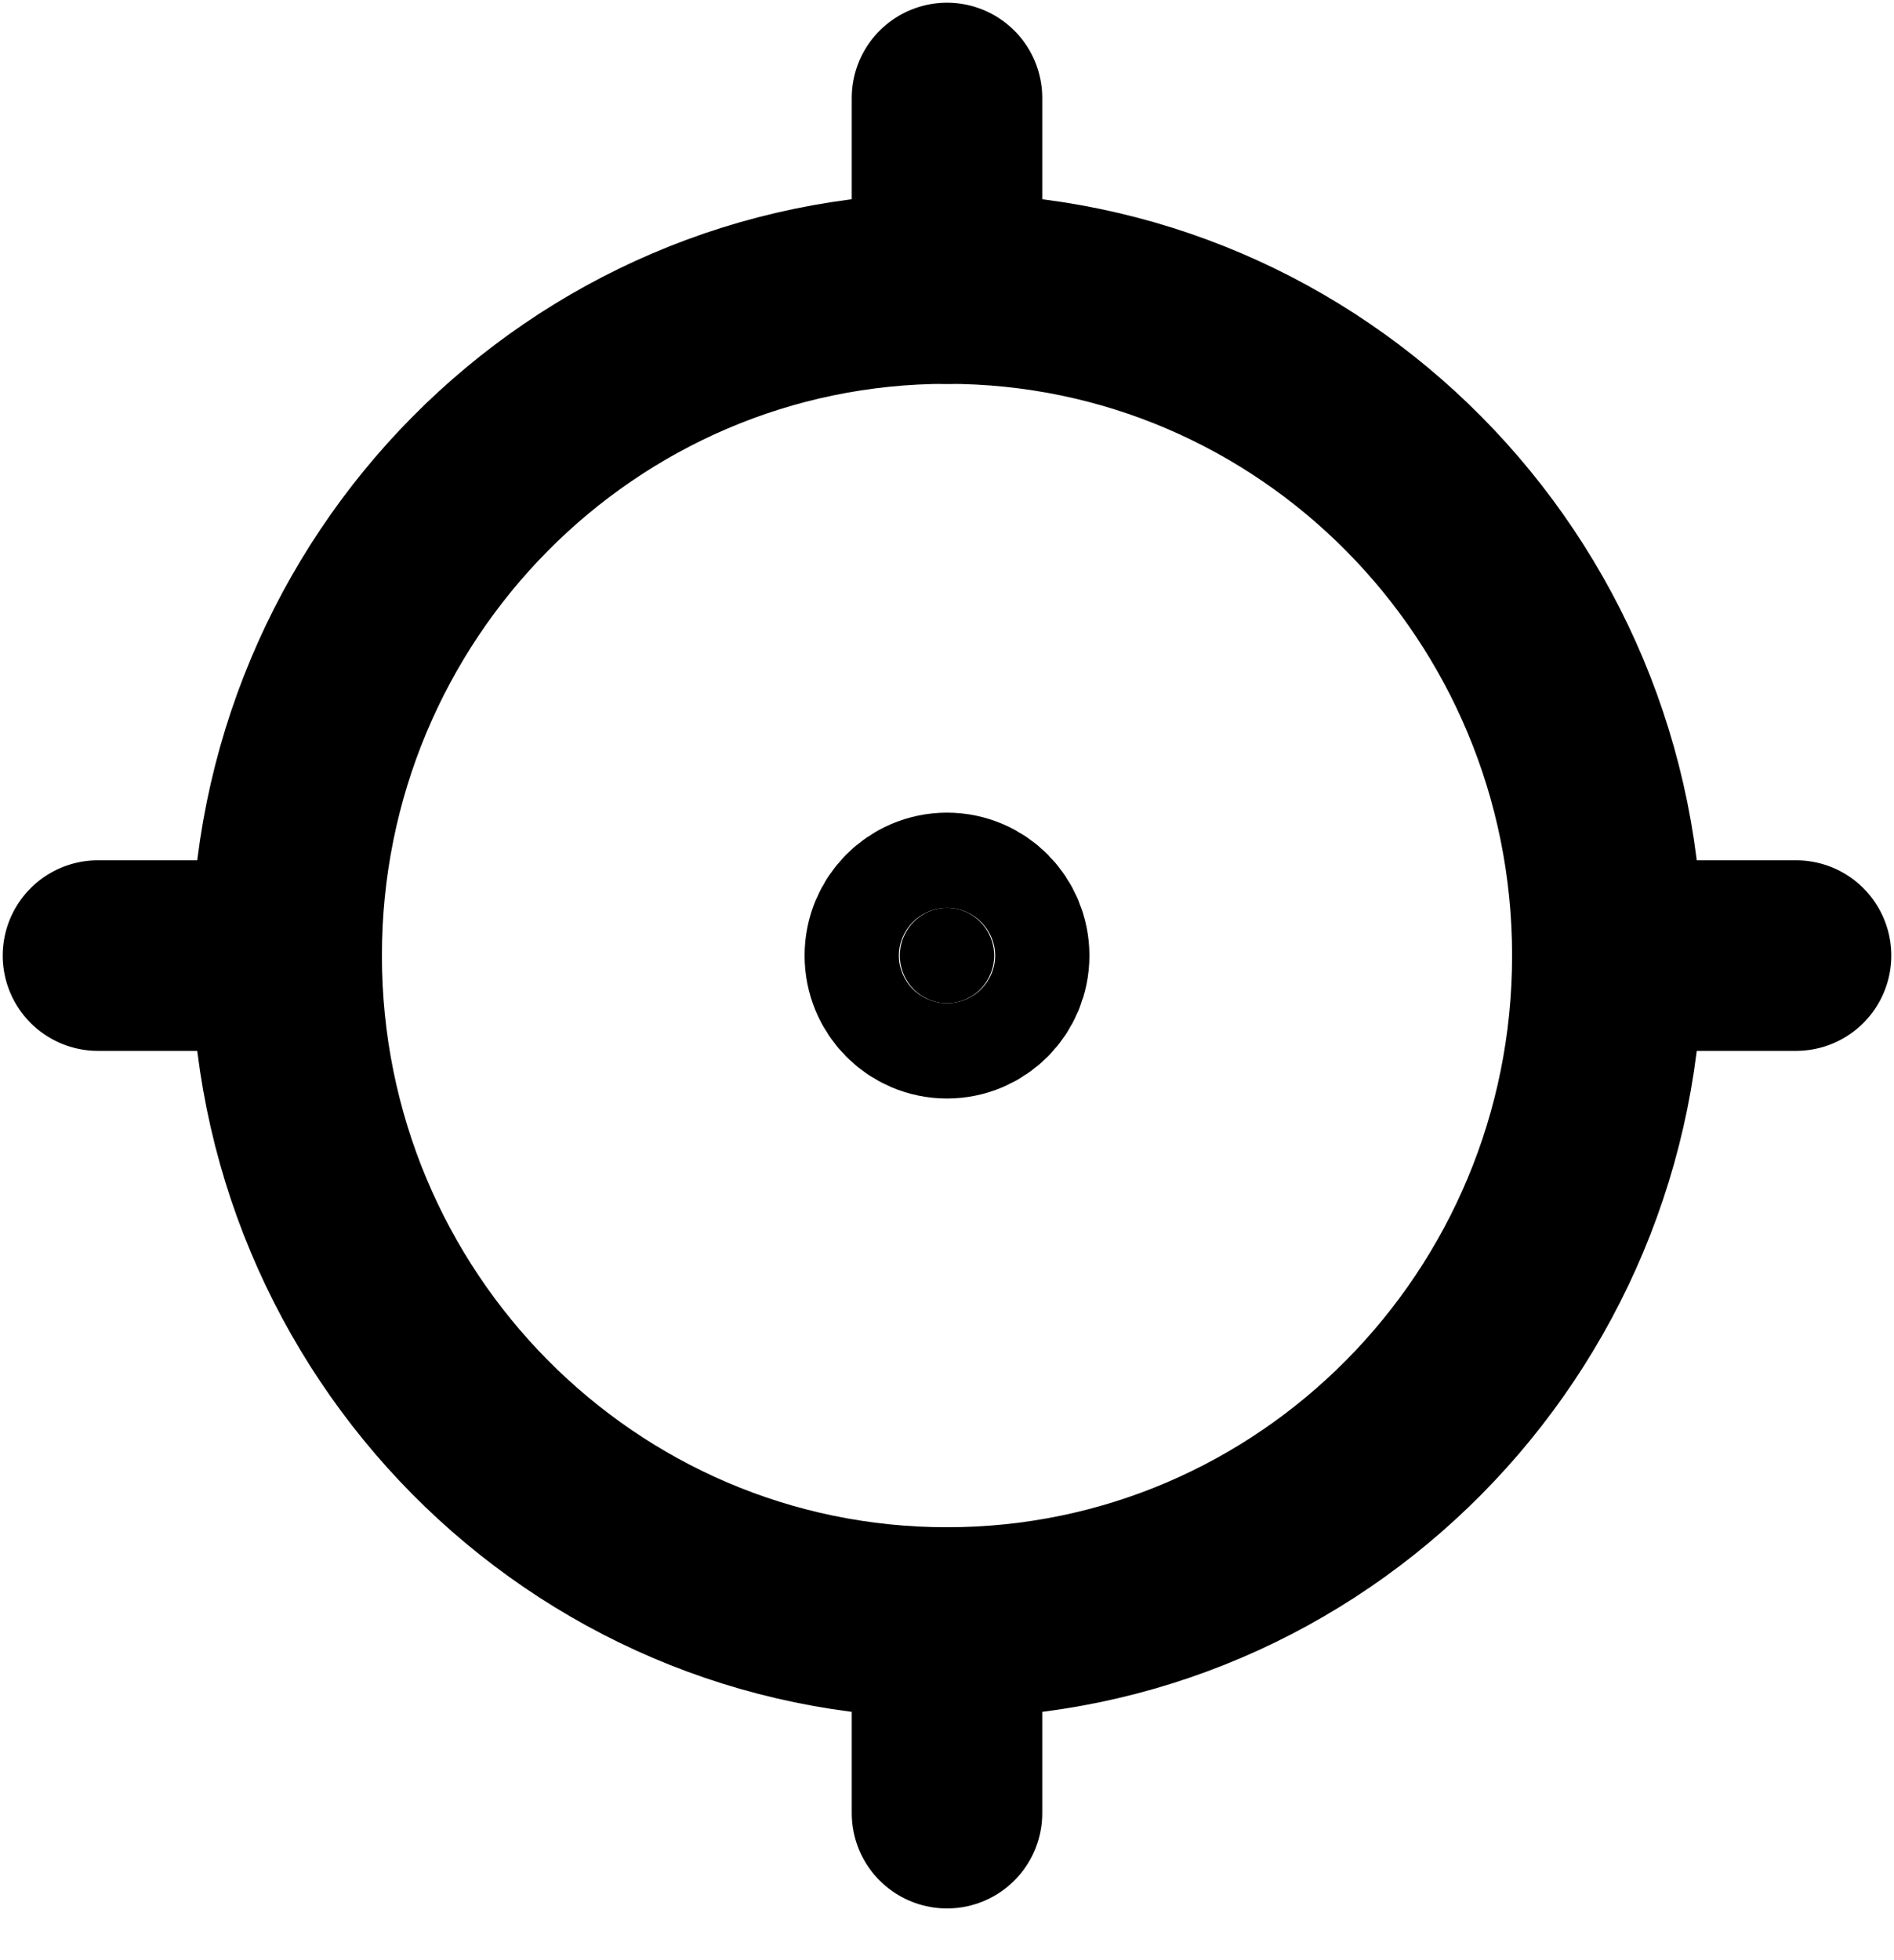 <svg width="29" height="30" viewBox="0 0 29 30" fill="none" xmlns="http://www.w3.org/2000/svg">
<path d="M14.5 13.896C14.101 13.896 13.778 14.223 13.778 14.625C13.778 15.028 14.101 15.354 14.5 15.354C14.899 15.354 15.222 15.028 15.222 14.625C15.222 14.223 14.899 13.896 14.5 13.896Z" fill="black" stroke="black" stroke-width="2.917" stroke-linecap="round" stroke-linejoin="round"/>
<path d="M14.5 4.416C8.916 4.416 4.389 8.987 4.389 14.625C4.389 20.263 8.916 24.833 14.5 24.833C20.084 24.833 24.611 20.263 24.611 14.625C24.611 8.987 20.084 4.416 14.5 4.416Z" stroke="black" stroke-width="2.917" stroke-linecap="round" stroke-linejoin="round"/>
<path d="M4.389 14.625H1.5M14.5 27.75V24.833V27.75ZM27.5 14.625H24.611H27.5ZM14.5 4.417V1.5V4.417Z" stroke="black" stroke-width="2.917" stroke-linecap="round" stroke-linejoin="round"/>
</svg>
